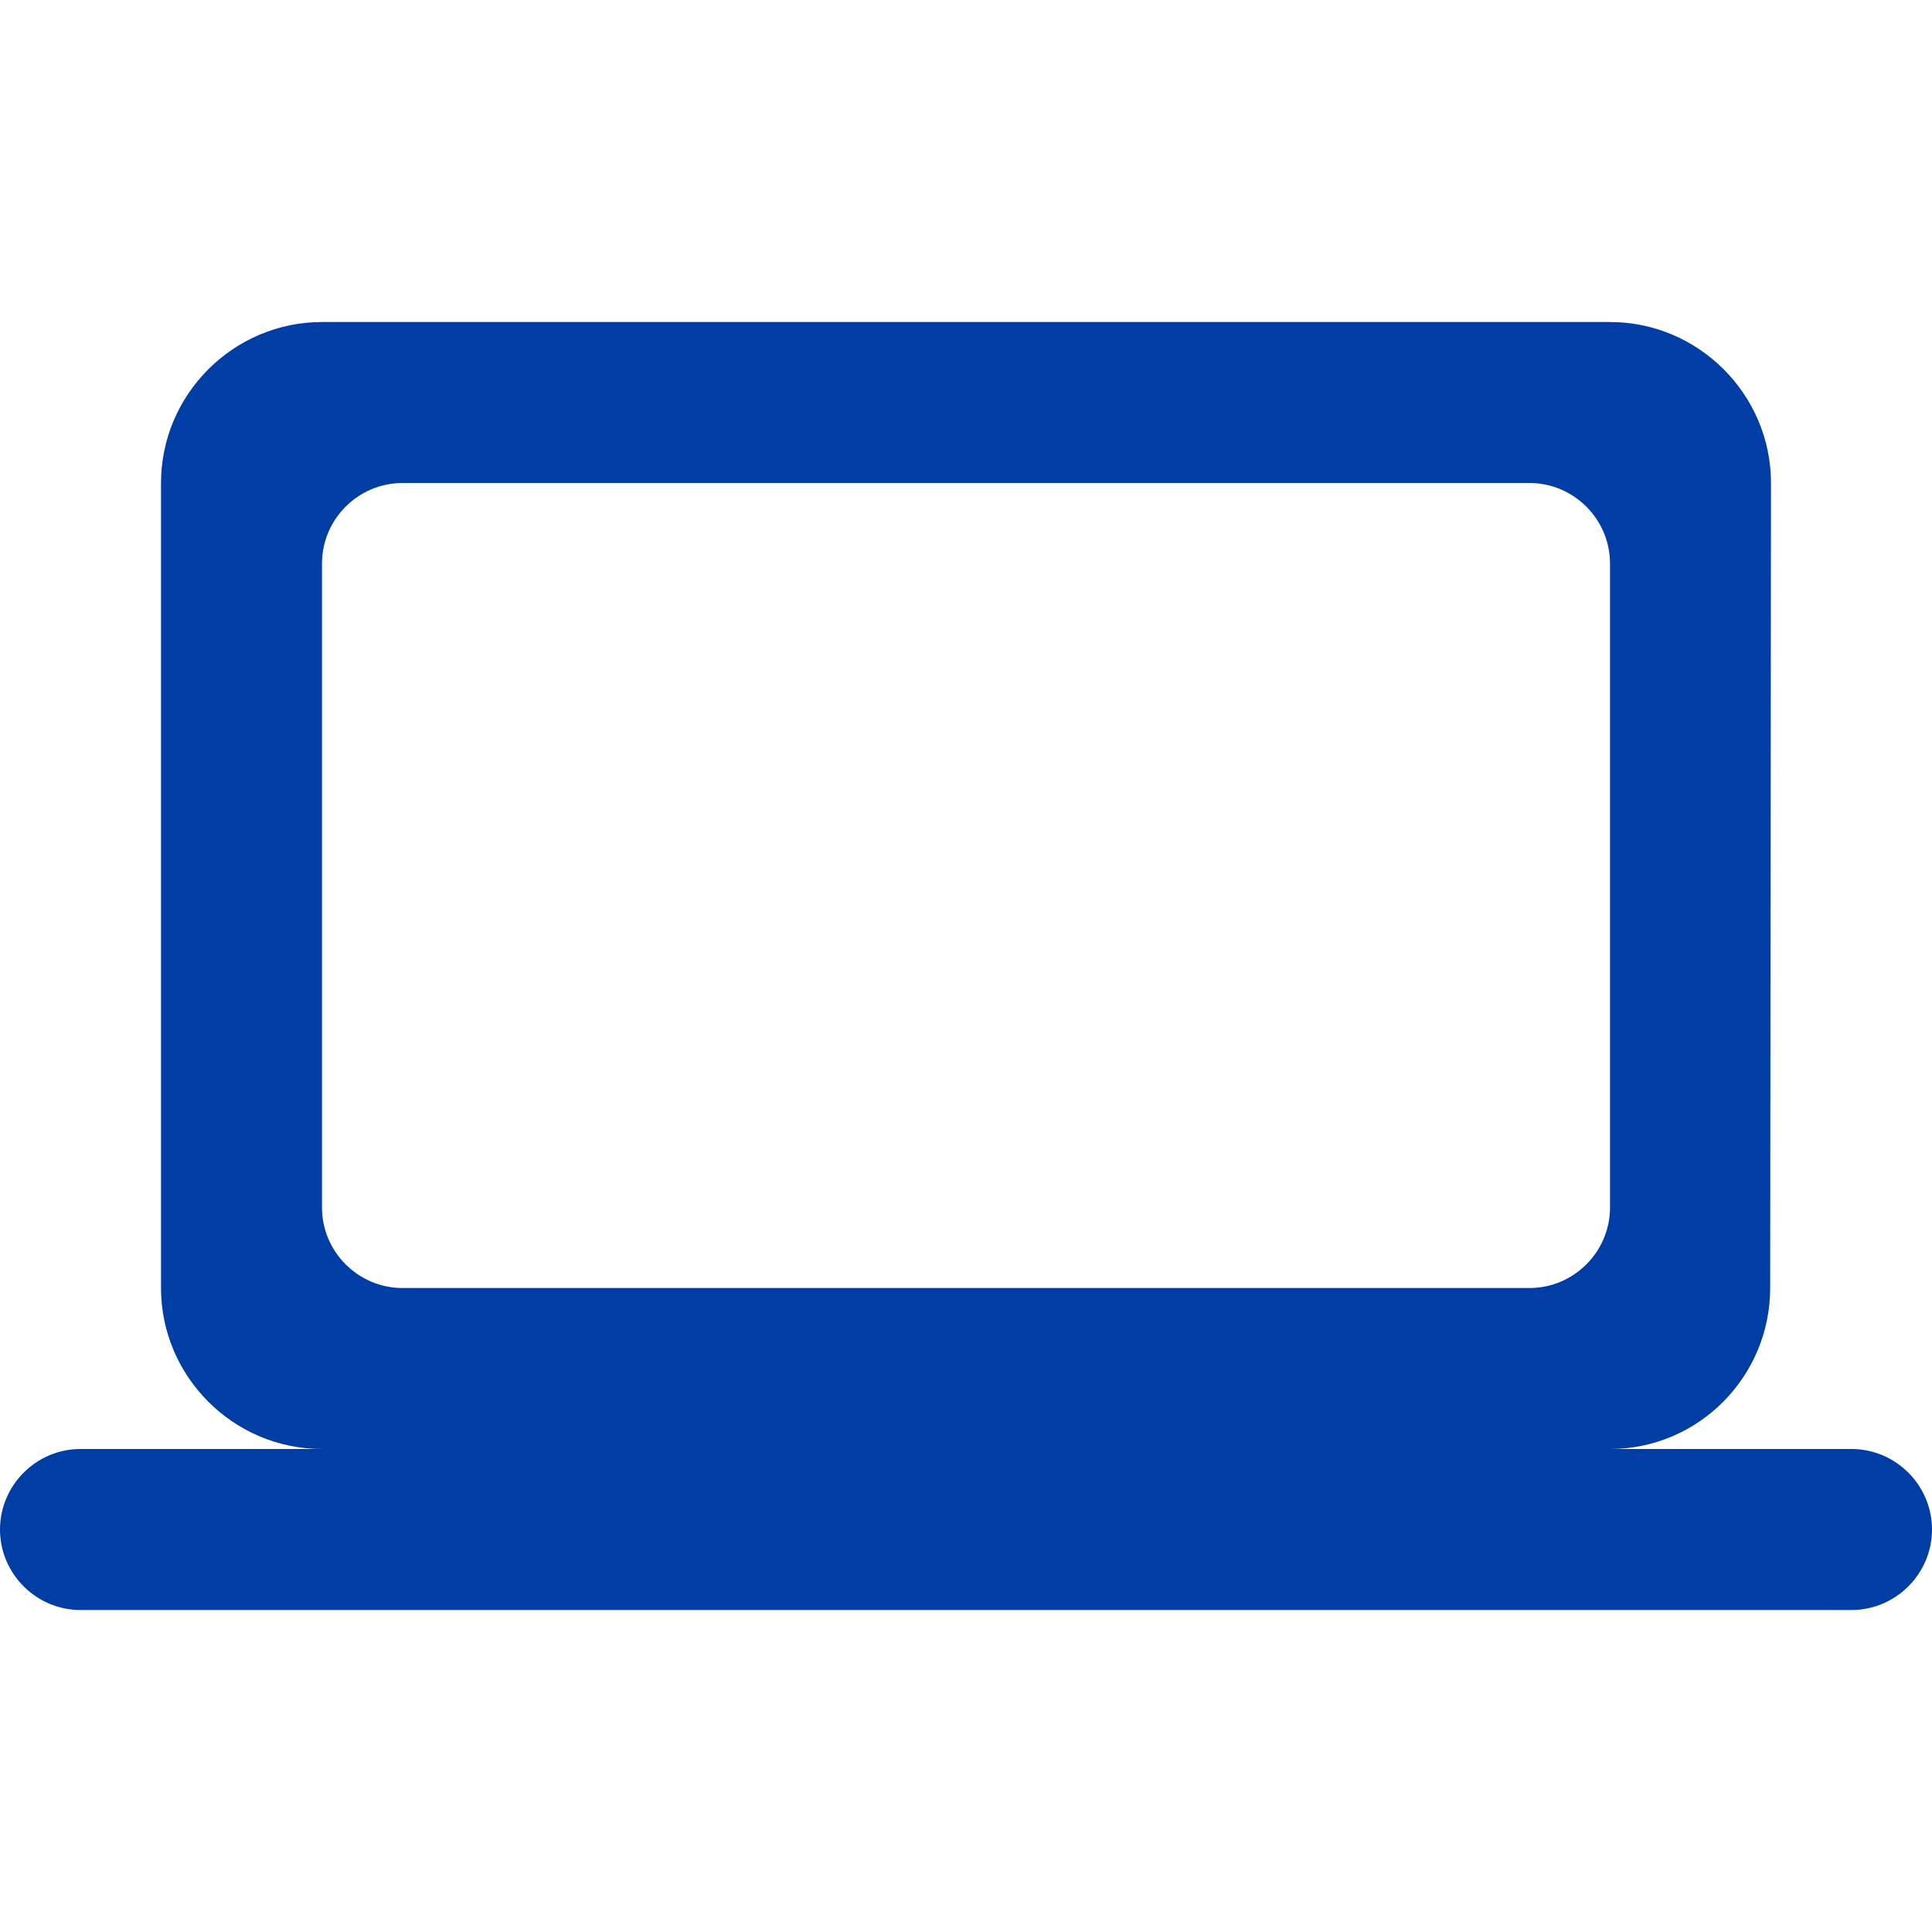 <svg width="50" height="50" viewBox="0 0 50 50" fill="none" xmlns="http://www.w3.org/2000/svg">
<path d="M41.667 37.5C43.958 37.5 45.812 35.625 45.812 33.334L45.833 12.5C45.833 10.209 43.958 8.334 41.667 8.334H8.333C6.042 8.334 4.167 10.209 4.167 12.5V33.334C4.167 35.625 6.042 37.5 8.333 37.5H2.083C0.938 37.5 0 38.438 0 39.584C0 40.729 0.938 41.667 2.083 41.667H47.917C49.062 41.667 50 40.729 50 39.584C50 38.438 49.062 37.5 47.917 37.5H41.667ZM10.417 12.5H39.583C40.729 12.5 41.667 13.438 41.667 14.584V31.25C41.667 32.396 40.729 33.334 39.583 33.334H10.417C9.271 33.334 8.333 32.396 8.333 31.25V14.584C8.333 13.438 9.271 12.5 10.417 12.5Z" fill="#003DA5"/>
</svg>
